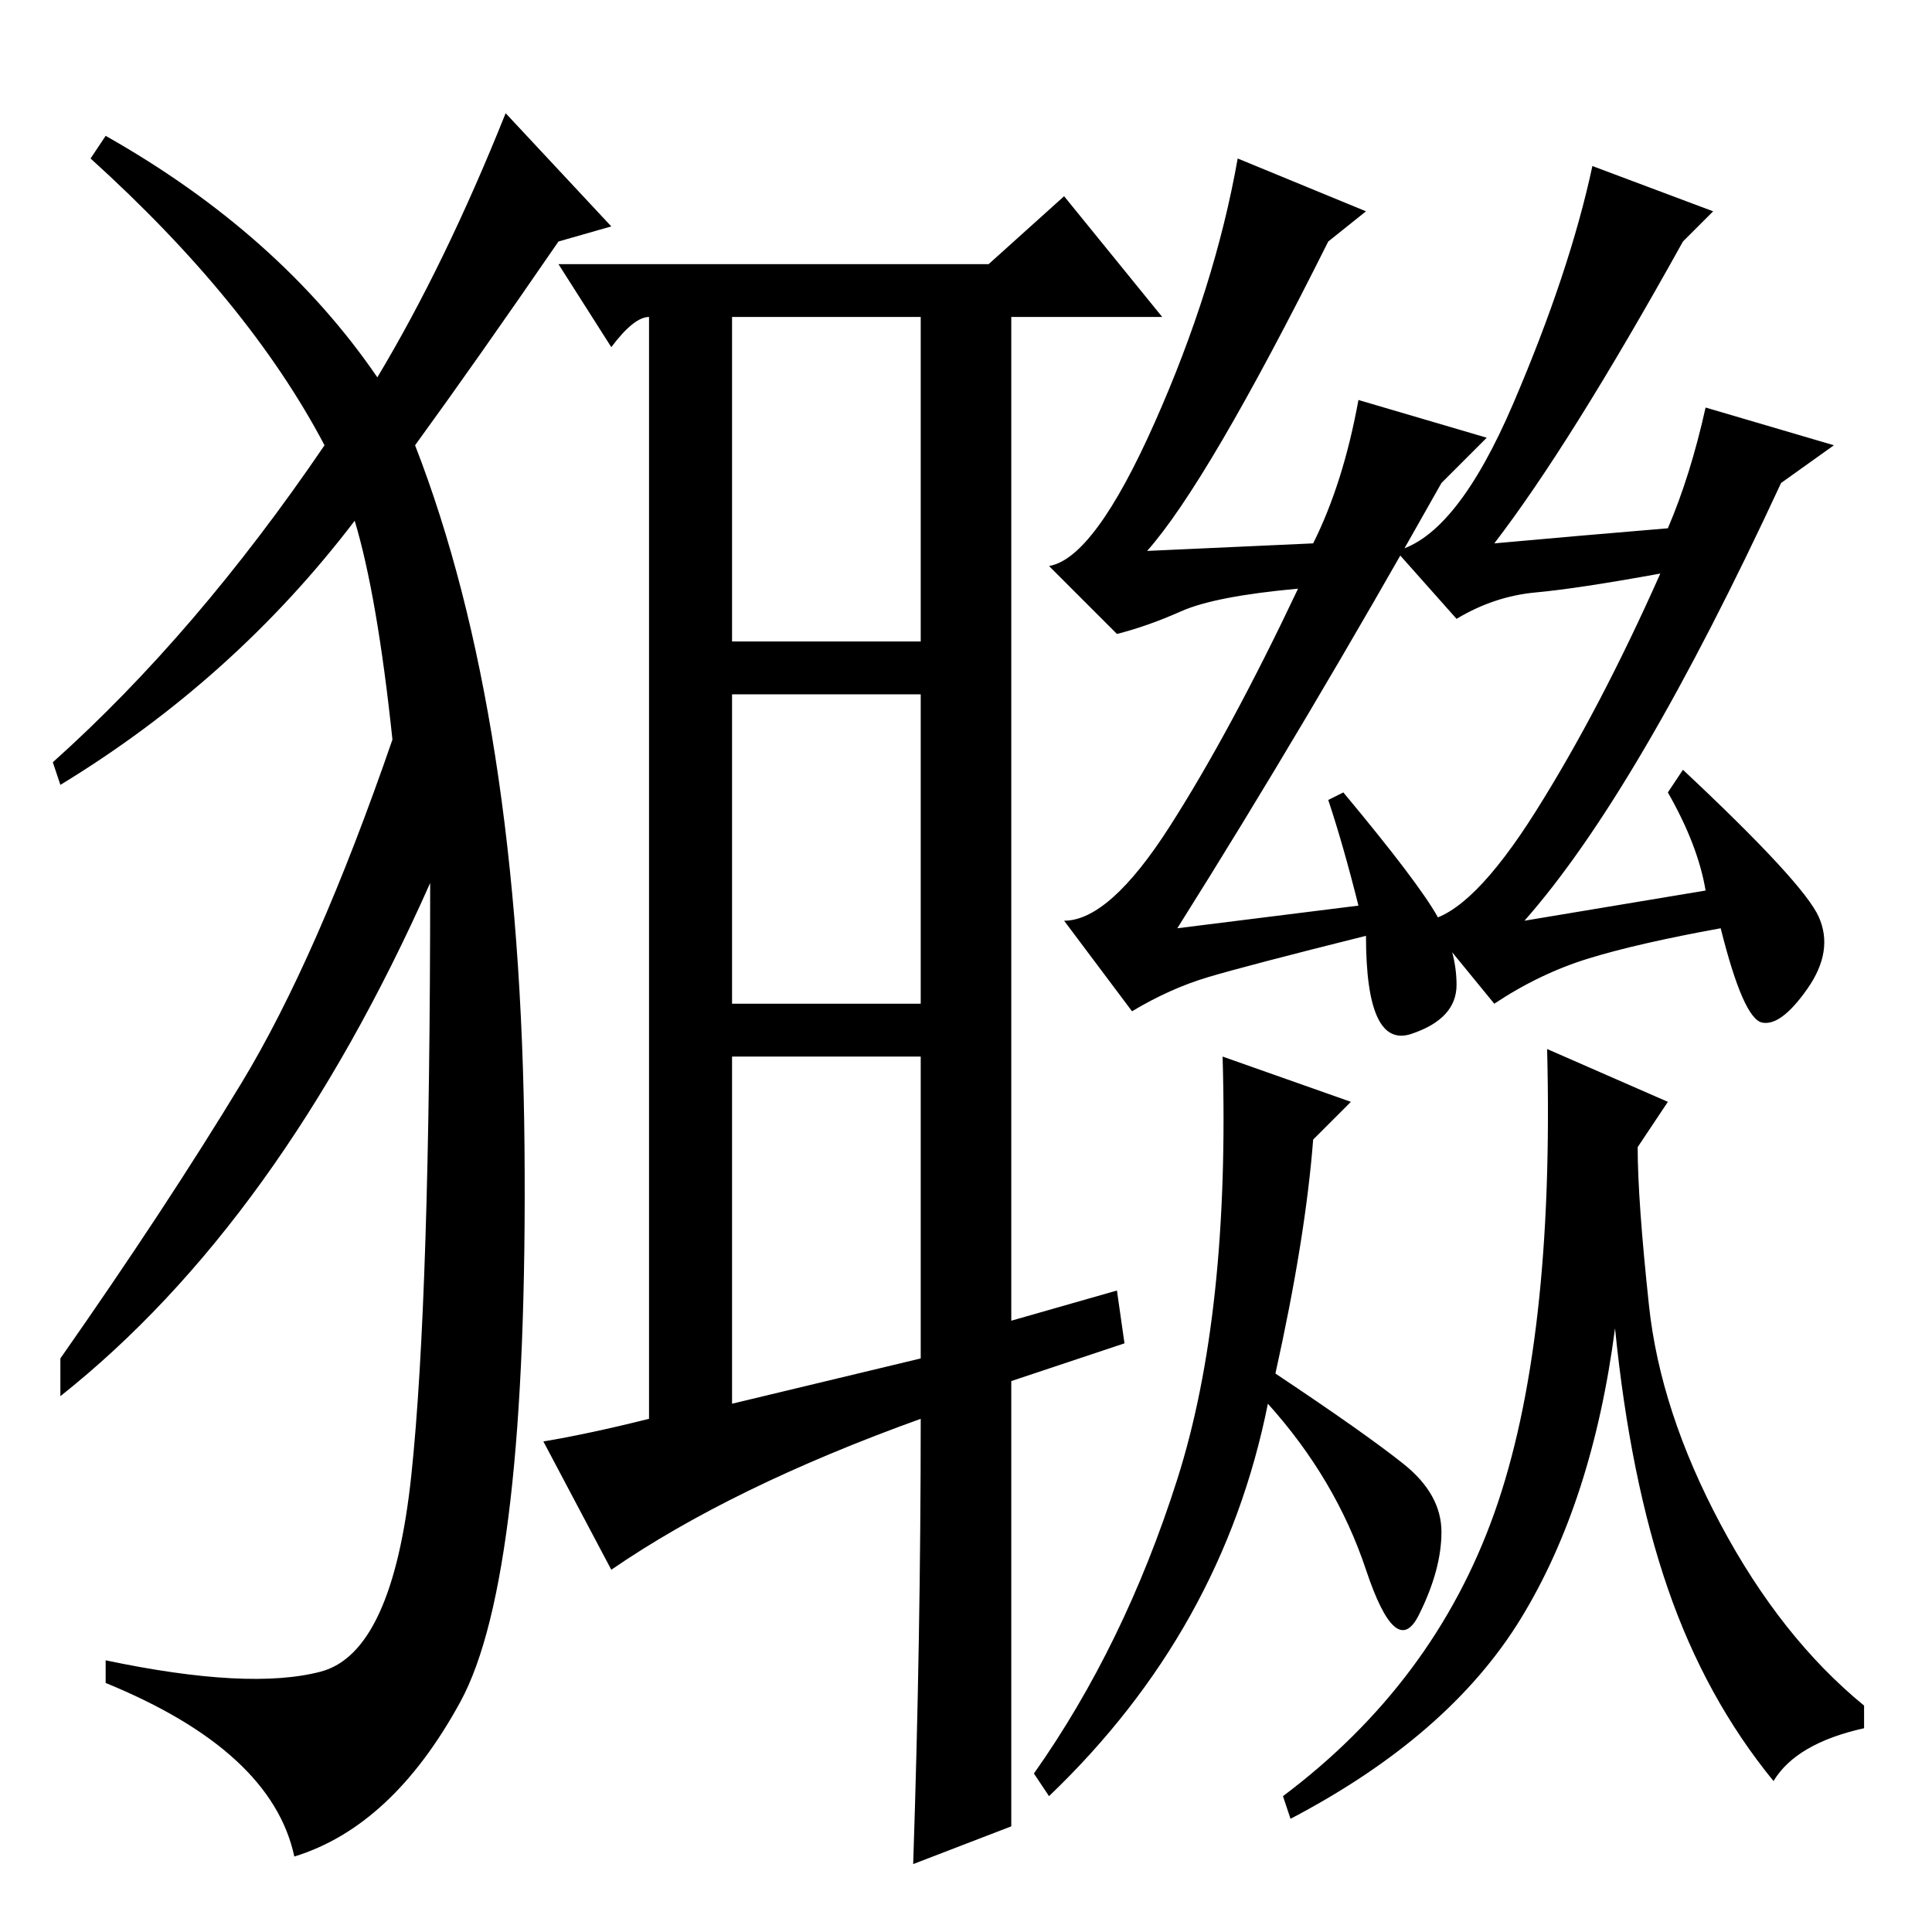 <?xml version="1.0" standalone="no"?>
<!DOCTYPE svg PUBLIC "-//W3C//DTD SVG 1.1//EN" "http://www.w3.org/Graphics/SVG/1.1/DTD/svg11.dtd" >
<svg xmlns="http://www.w3.org/2000/svg" xmlns:xlink="http://www.w3.org/1999/xlink" version="1.1" viewBox="0 -36 256 256">
  <g transform="matrix(1 0 0 -1 0 220)">
   <path fill="currentColor"
d="M50 206q9 15 17 35l14 -15l-7 -2q-11 -16 -19 -27q14 -36 14.5 -93t-8.5 -73.5t-22 -20.5q-3 14 -25 23v3q19 -4 28.5 -1.5t12 26t2.5 78.5q-20 -45 -49 -68v5q14 20 24 36.5t20 45.5q-2 19 -5 29q-16 -21 -39 -35l-1 3q19 17 36 42q-10 19 -31 38l2 3q23 -13 36 -32z
M86 68v146q-2 0 -5 -4l-7 11h57l10 9l13 -16h-20v-133l14 4l1 -7l-15 -5v-32v-27l-13 -5q1 30 1 59q-25 -9 -41 -20l-9 17q6 1 14 3zM97 171h25v43h-25v-43zM97 123h25v41h-25v-41zM97 70l25 6v40h-25v-46zM180 136q-2 8 -4 14l2 1q10 -12 12.5 -16.5t2.5 -9t-6 -6.5t-6 13
q-16 -4 -21 -5.5t-10 -4.5l-9 12q6 0 14 12.5t17 31.5q-11 -1 -15.5 -3t-8.5 -3l-9 9q6 1 14 19t11 35l17 -7l-5 -4q-16 -32 -24 -41l22 1q4 8 6 19l17 -5l-6 -6q-18 -32 -35 -59zM200.5 202.5q7.5 17.5 10.5 31.5l16 -6l-4 -4q-15 -27 -25 -40q11 1 23 2q3 7 5 16l17 -5
l-7 -5q-19 -41 -34 -58l24 4q-1 6 -5 13l2 3q16 -15 18 -19.5t-1.5 -9.5t-6 -4.5t-5.5 12.5q-11 -2 -17.5 -4t-12.5 -6l-9 11q6 1 14.5 14.5t16.5 31.5q-11 -2 -16.5 -2.5t-10.5 -3.5l-8 9q8 2 15.5 19.5zM174 105q-1 -13 -5 -31q12 -8 17 -12t5 -9t-3 -11t-7 6t-13 22
q-6 -30 -29 -52l-2 3q12 17 19 39t6 56l17 -6zM198 55.5q8 22.5 7 61.5l16 -7l-4 -6q0 -7 1.5 -21t9.5 -29t19 -24v-3q-9 -2 -12 -7q-9 11 -14 25.5t-7 34.5q-3 -23 -12.5 -38.5t-30.5 -26.5l-1 3q20 15 28 37.5z" />
  </g>

</svg>
